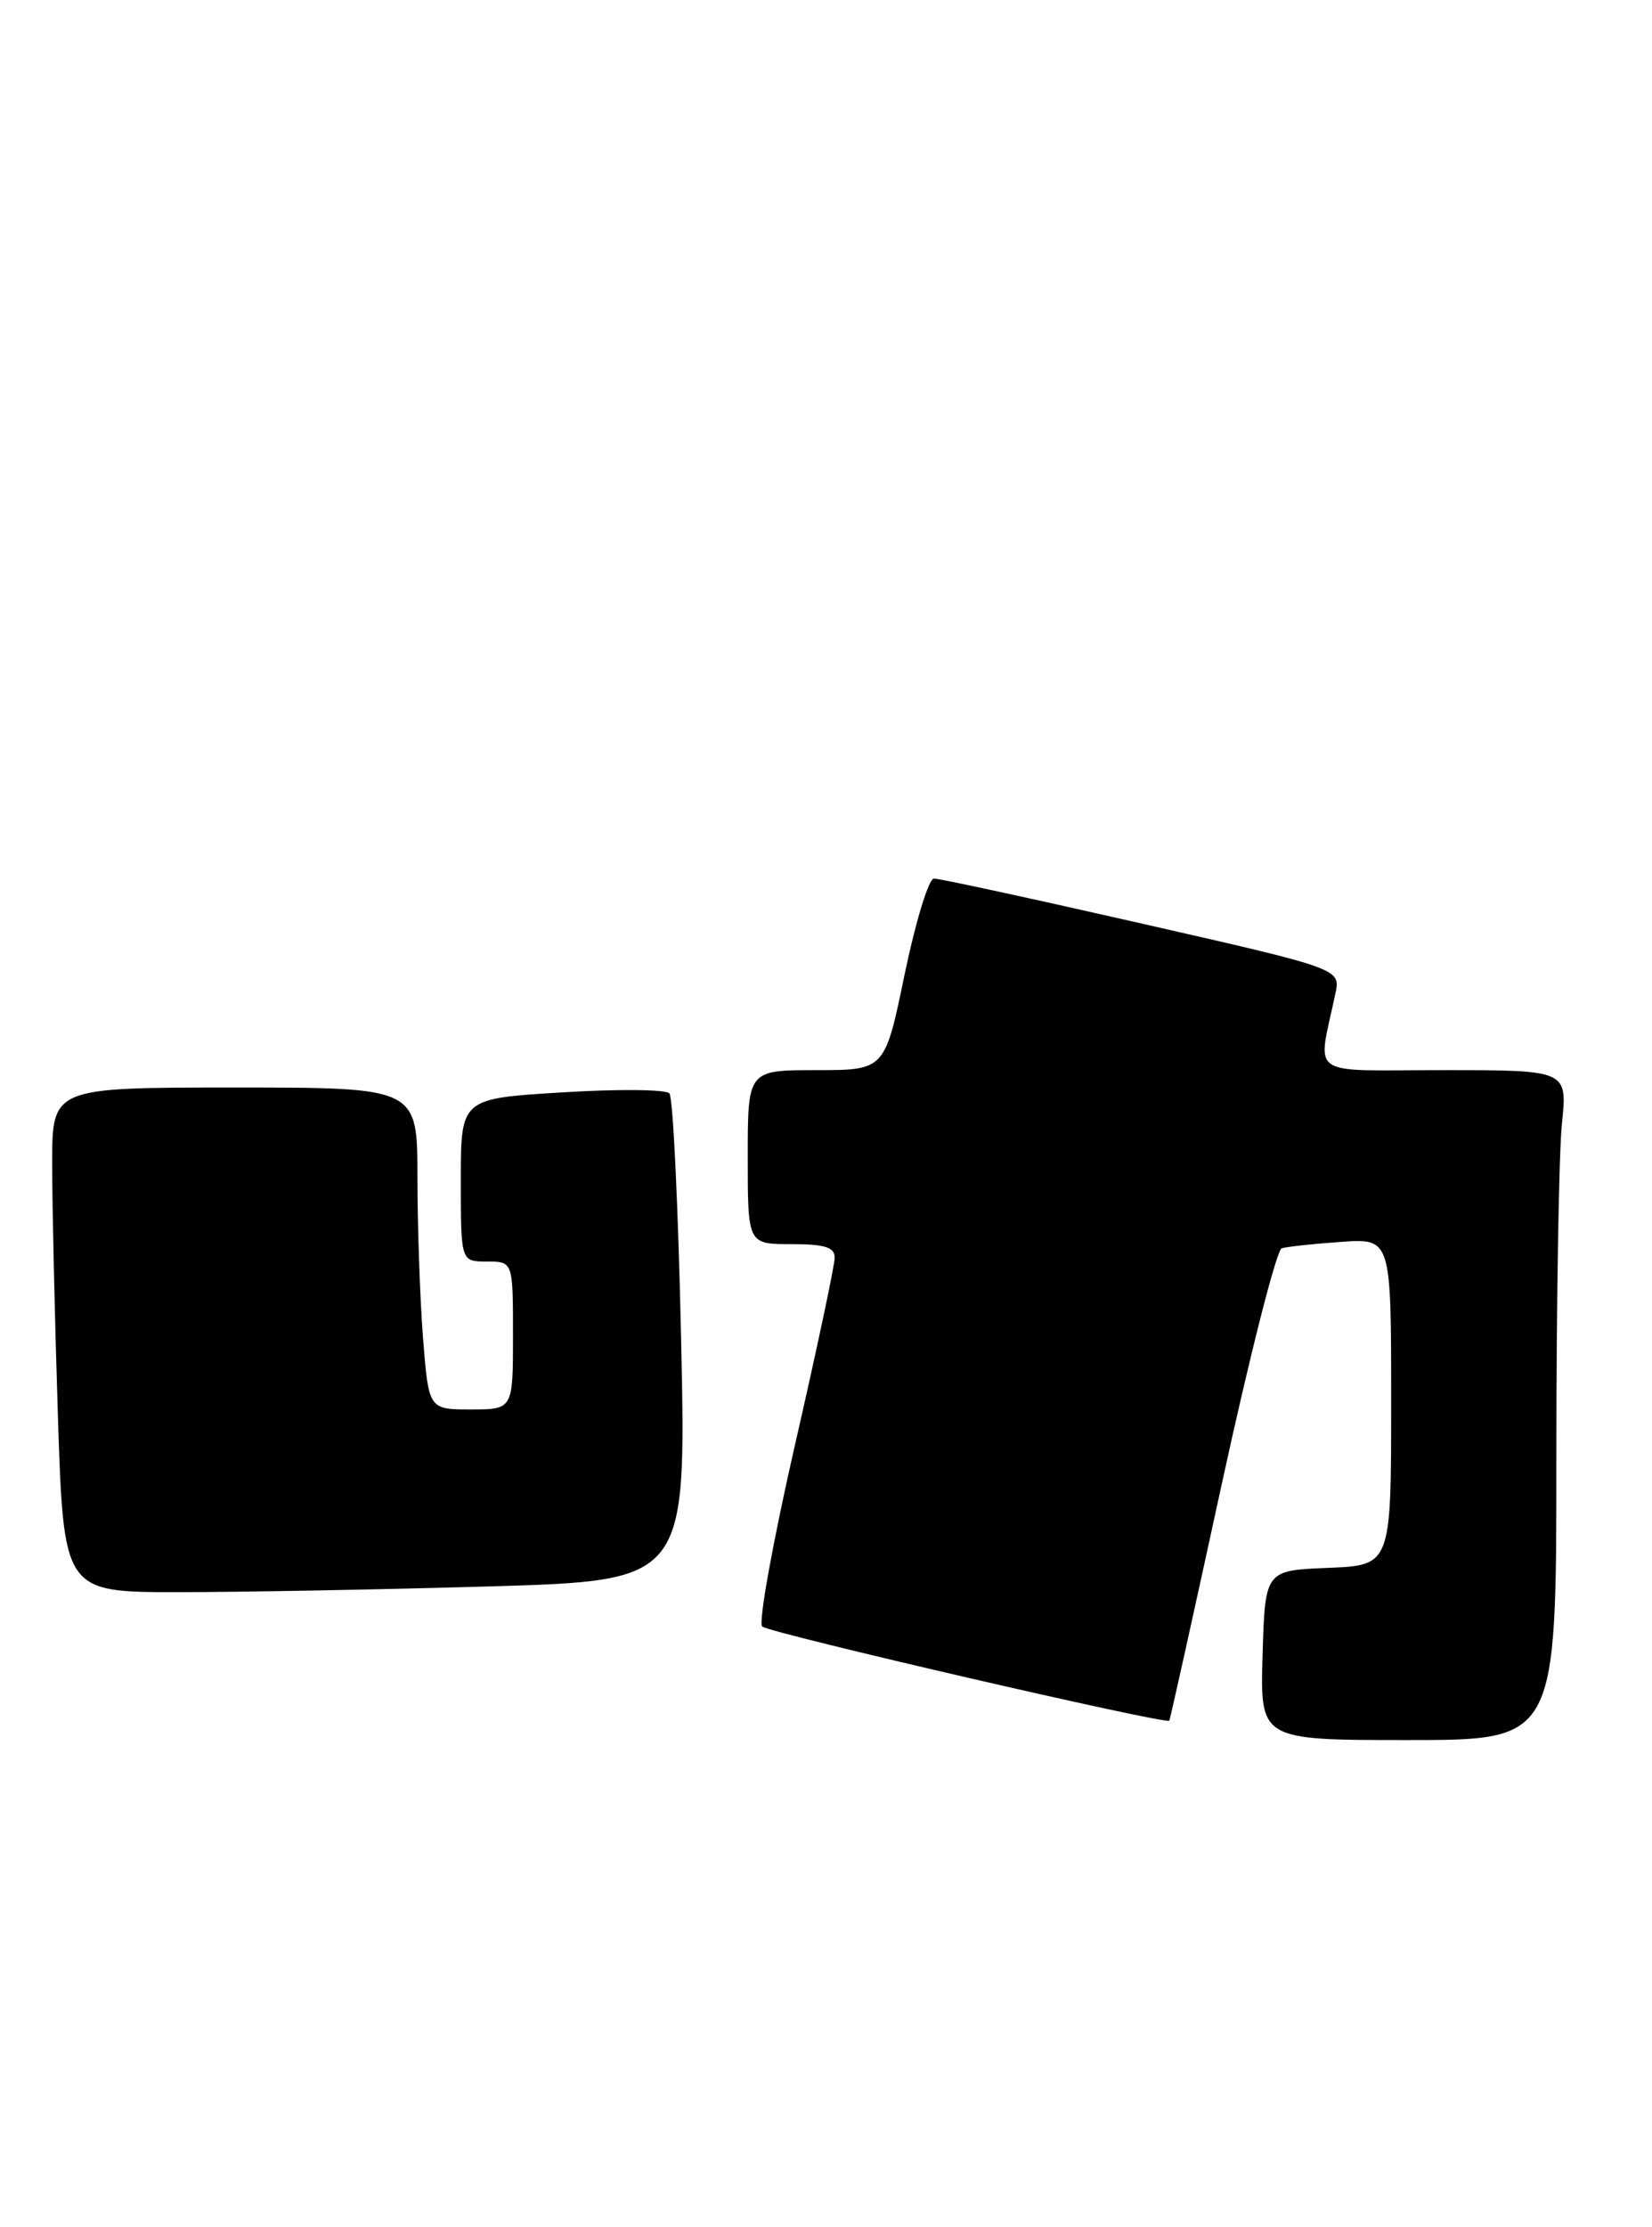<?xml version="1.0" encoding="UTF-8" standalone="no"?>
<!DOCTYPE svg PUBLIC "-//W3C//DTD SVG 1.1//EN" "http://www.w3.org/Graphics/SVG/1.1/DTD/svg11.dtd" >
<svg xmlns="http://www.w3.org/2000/svg" xmlns:xlink="http://www.w3.org/1999/xlink" version="1.1" viewBox="0 0 190 256">
 <g >
 <path fill="currentColor"
d=" M 179.00 167.65 C 179.00 149.85 179.29 132.53 179.64 129.15 C 180.28 123.00 180.28 123.00 166.02 123.00 C 150.08 123.00 151.53 124.03 153.59 114.18 C 154.18 111.35 154.18 111.35 131.34 106.16 C 118.78 103.30 108.01 100.97 107.41 100.98 C 106.81 100.99 105.30 105.95 104.04 112.00 C 101.77 123.00 101.77 123.00 93.88 123.00 C 86.00 123.00 86.00 123.00 86.00 133.00 C 86.00 143.00 86.00 143.00 91.00 143.00 C 94.86 143.00 96.00 143.35 96.00 144.56 C 96.00 145.42 93.94 155.14 91.41 166.17 C 88.89 177.20 87.20 186.55 87.66 186.95 C 88.53 187.71 134.15 198.25 134.48 197.77 C 134.59 197.62 137.29 185.42 140.50 170.66 C 143.71 155.89 146.82 143.66 147.41 143.48 C 148.01 143.29 151.09 142.96 154.25 142.74 C 160.00 142.34 160.00 142.34 160.00 161.12 C 160.00 179.91 160.00 179.91 152.75 180.21 C 145.50 180.50 145.50 180.50 145.21 190.25 C 144.93 200.00 144.93 200.00 161.96 200.00 C 179.00 200.00 179.00 200.00 179.00 167.65 Z  M 56.31 182.34 C 78.94 181.68 78.94 181.68 78.34 154.09 C 78.01 138.92 77.41 126.13 76.99 125.67 C 76.58 125.21 71.01 125.16 64.62 125.56 C 53.00 126.27 53.00 126.27 53.00 135.64 C 53.00 145.00 53.00 145.00 56.00 145.00 C 59.00 145.00 59.00 145.00 59.00 153.50 C 59.00 162.00 59.00 162.00 54.15 162.00 C 49.30 162.00 49.30 162.00 48.65 153.75 C 48.30 149.21 48.01 140.89 48.01 135.25 C 48.00 125.00 48.00 125.00 27.00 125.00 C 6.00 125.00 6.00 125.00 6.00 133.75 C 6.00 138.56 6.30 151.61 6.66 162.75 C 7.32 183.00 7.32 183.00 20.50 183.00 C 27.75 183.00 43.86 182.70 56.31 182.34 Z "/>
</g>
</svg>